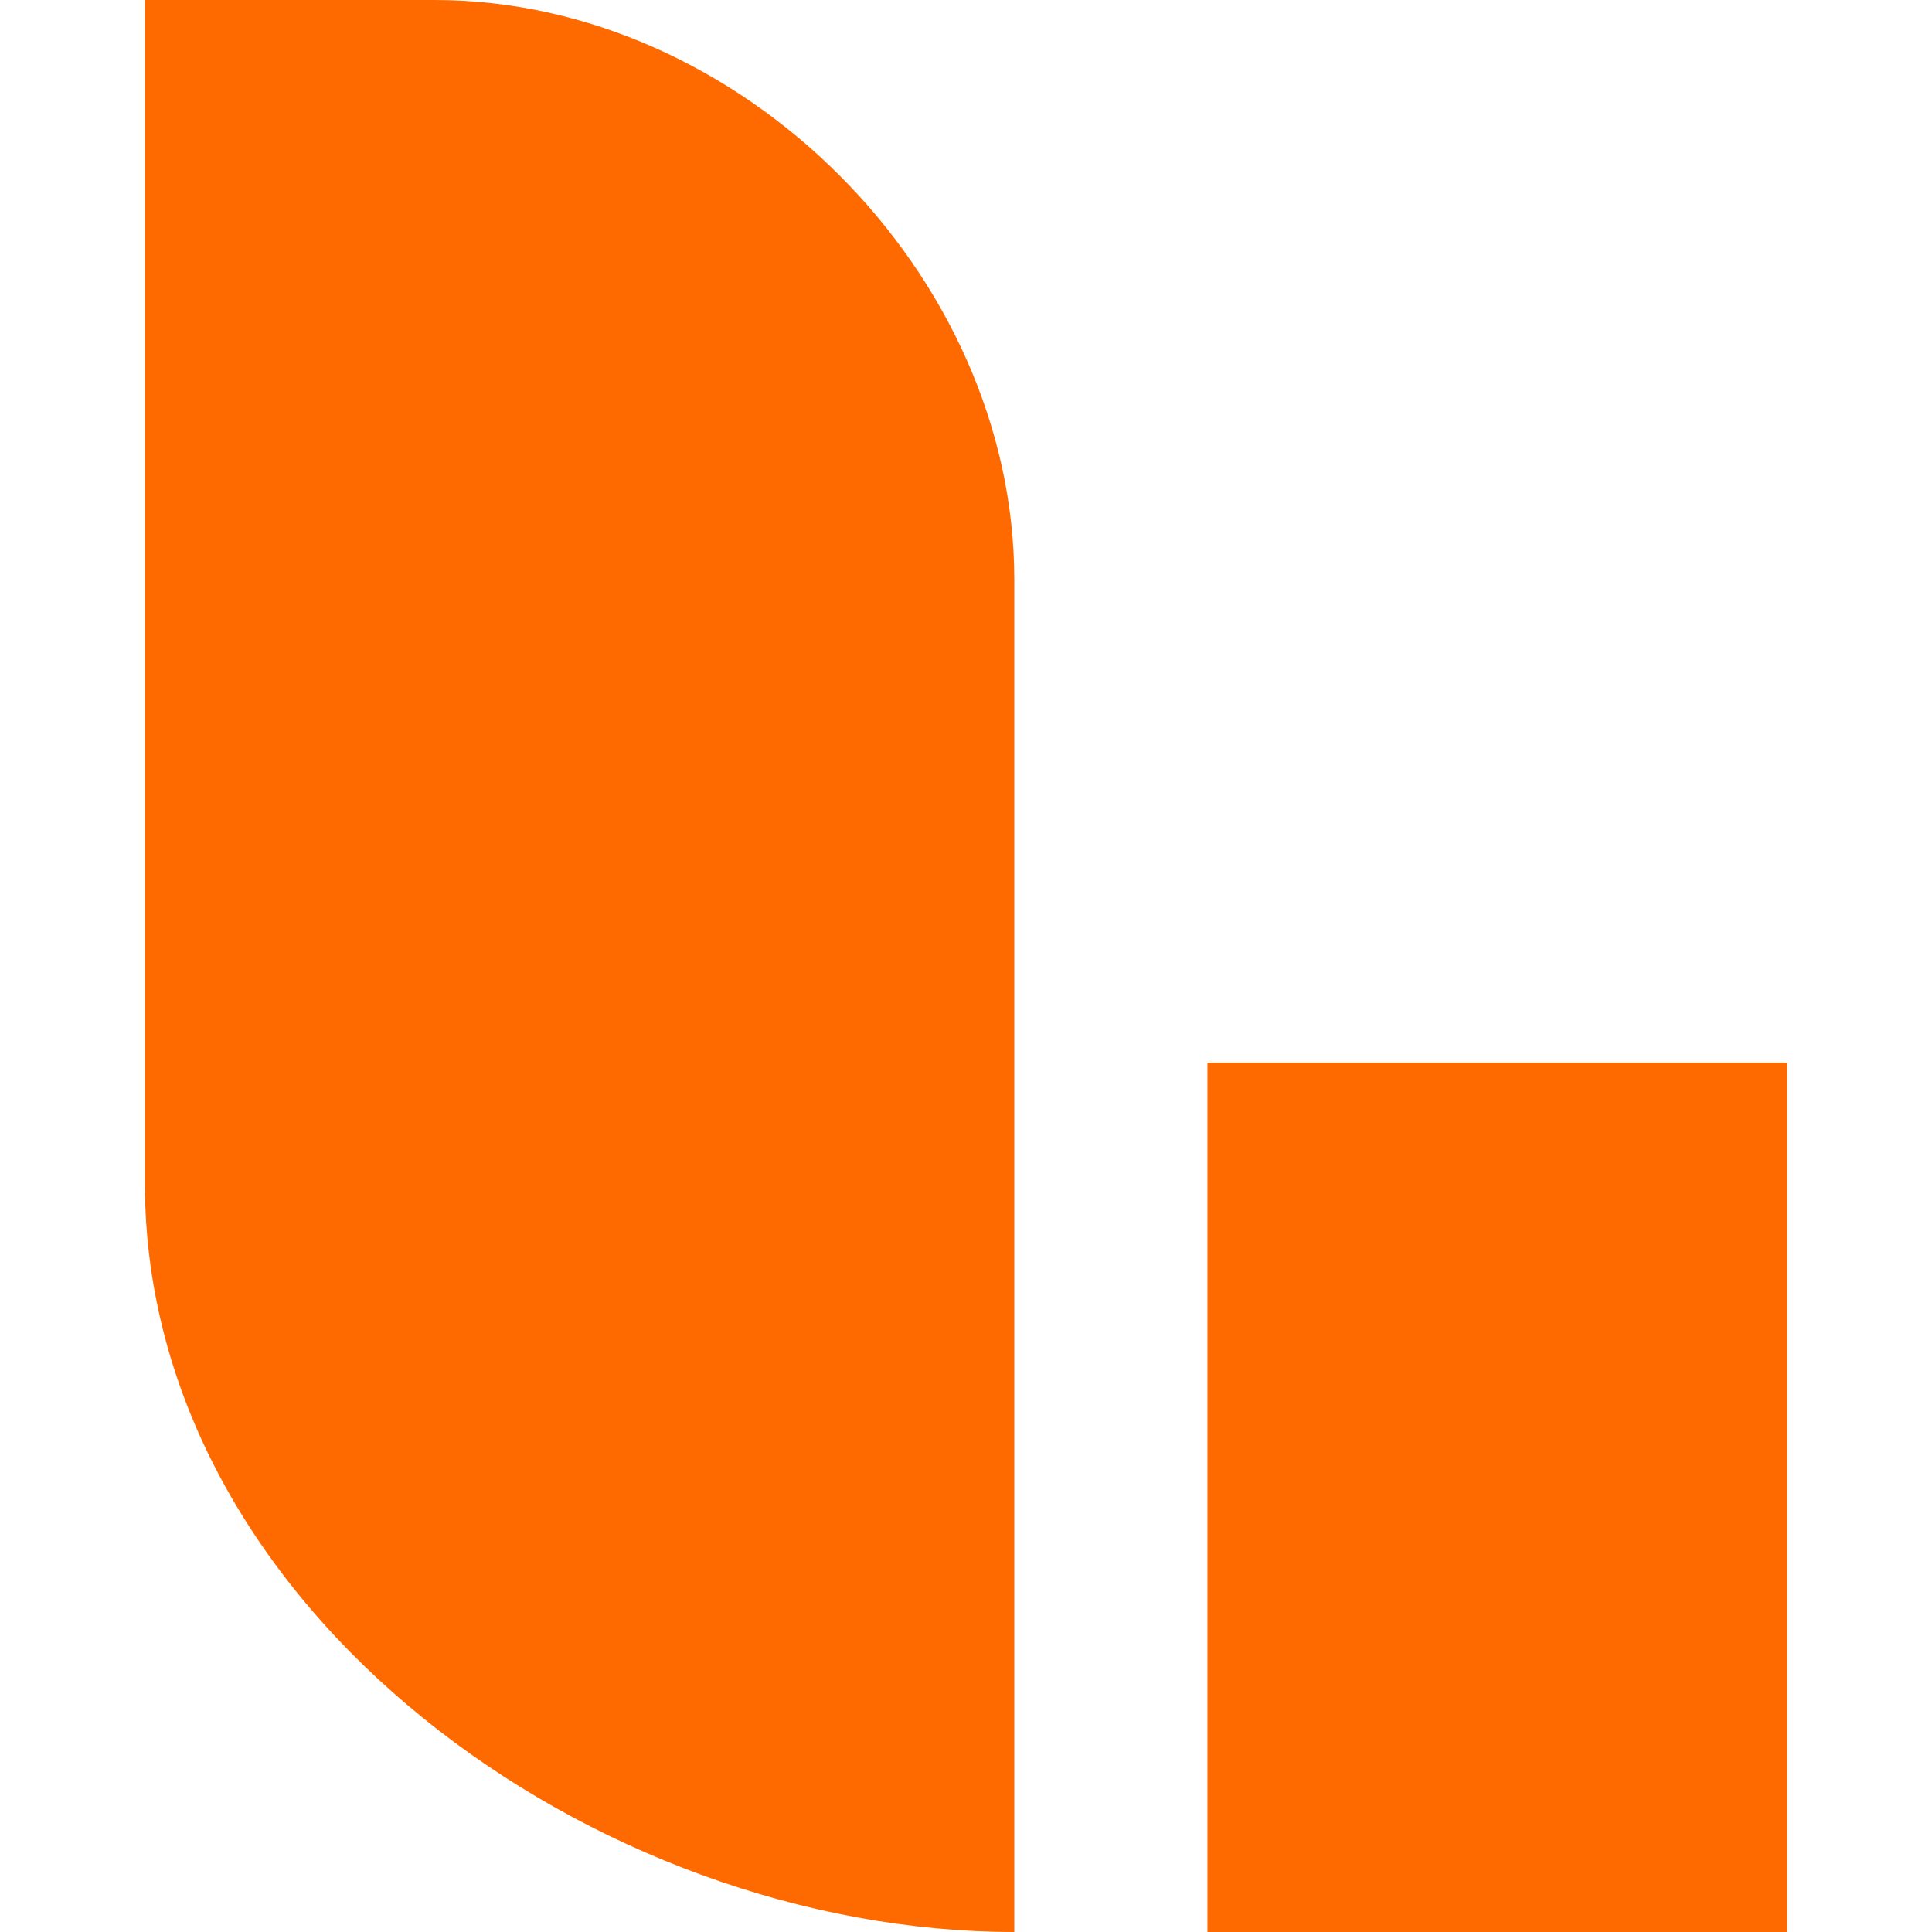 <?xml version="1.0" standalone="no"?><!DOCTYPE svg PUBLIC "-//W3C//DTD SVG 1.1//EN" "http://www.w3.org/Graphics/SVG/1.1/DTD/svg11.dtd"><svg t="1704420690299" class="icon" viewBox="0 0 1024 1024" version="1.1" xmlns="http://www.w3.org/2000/svg" p-id="12381" xmlns:xlink="http://www.w3.org/1999/xlink" width="200" height="200"><path d="M537.6 307.2V1024c-221.867 0-460.8-170.667-460.8-396.8V0h153.6c162.133 0 307.2 145.067 307.2 307.2z m102.4 256V1024h307.2V563.2z" p-id="12382" fill="#ff6a00"></path></svg>